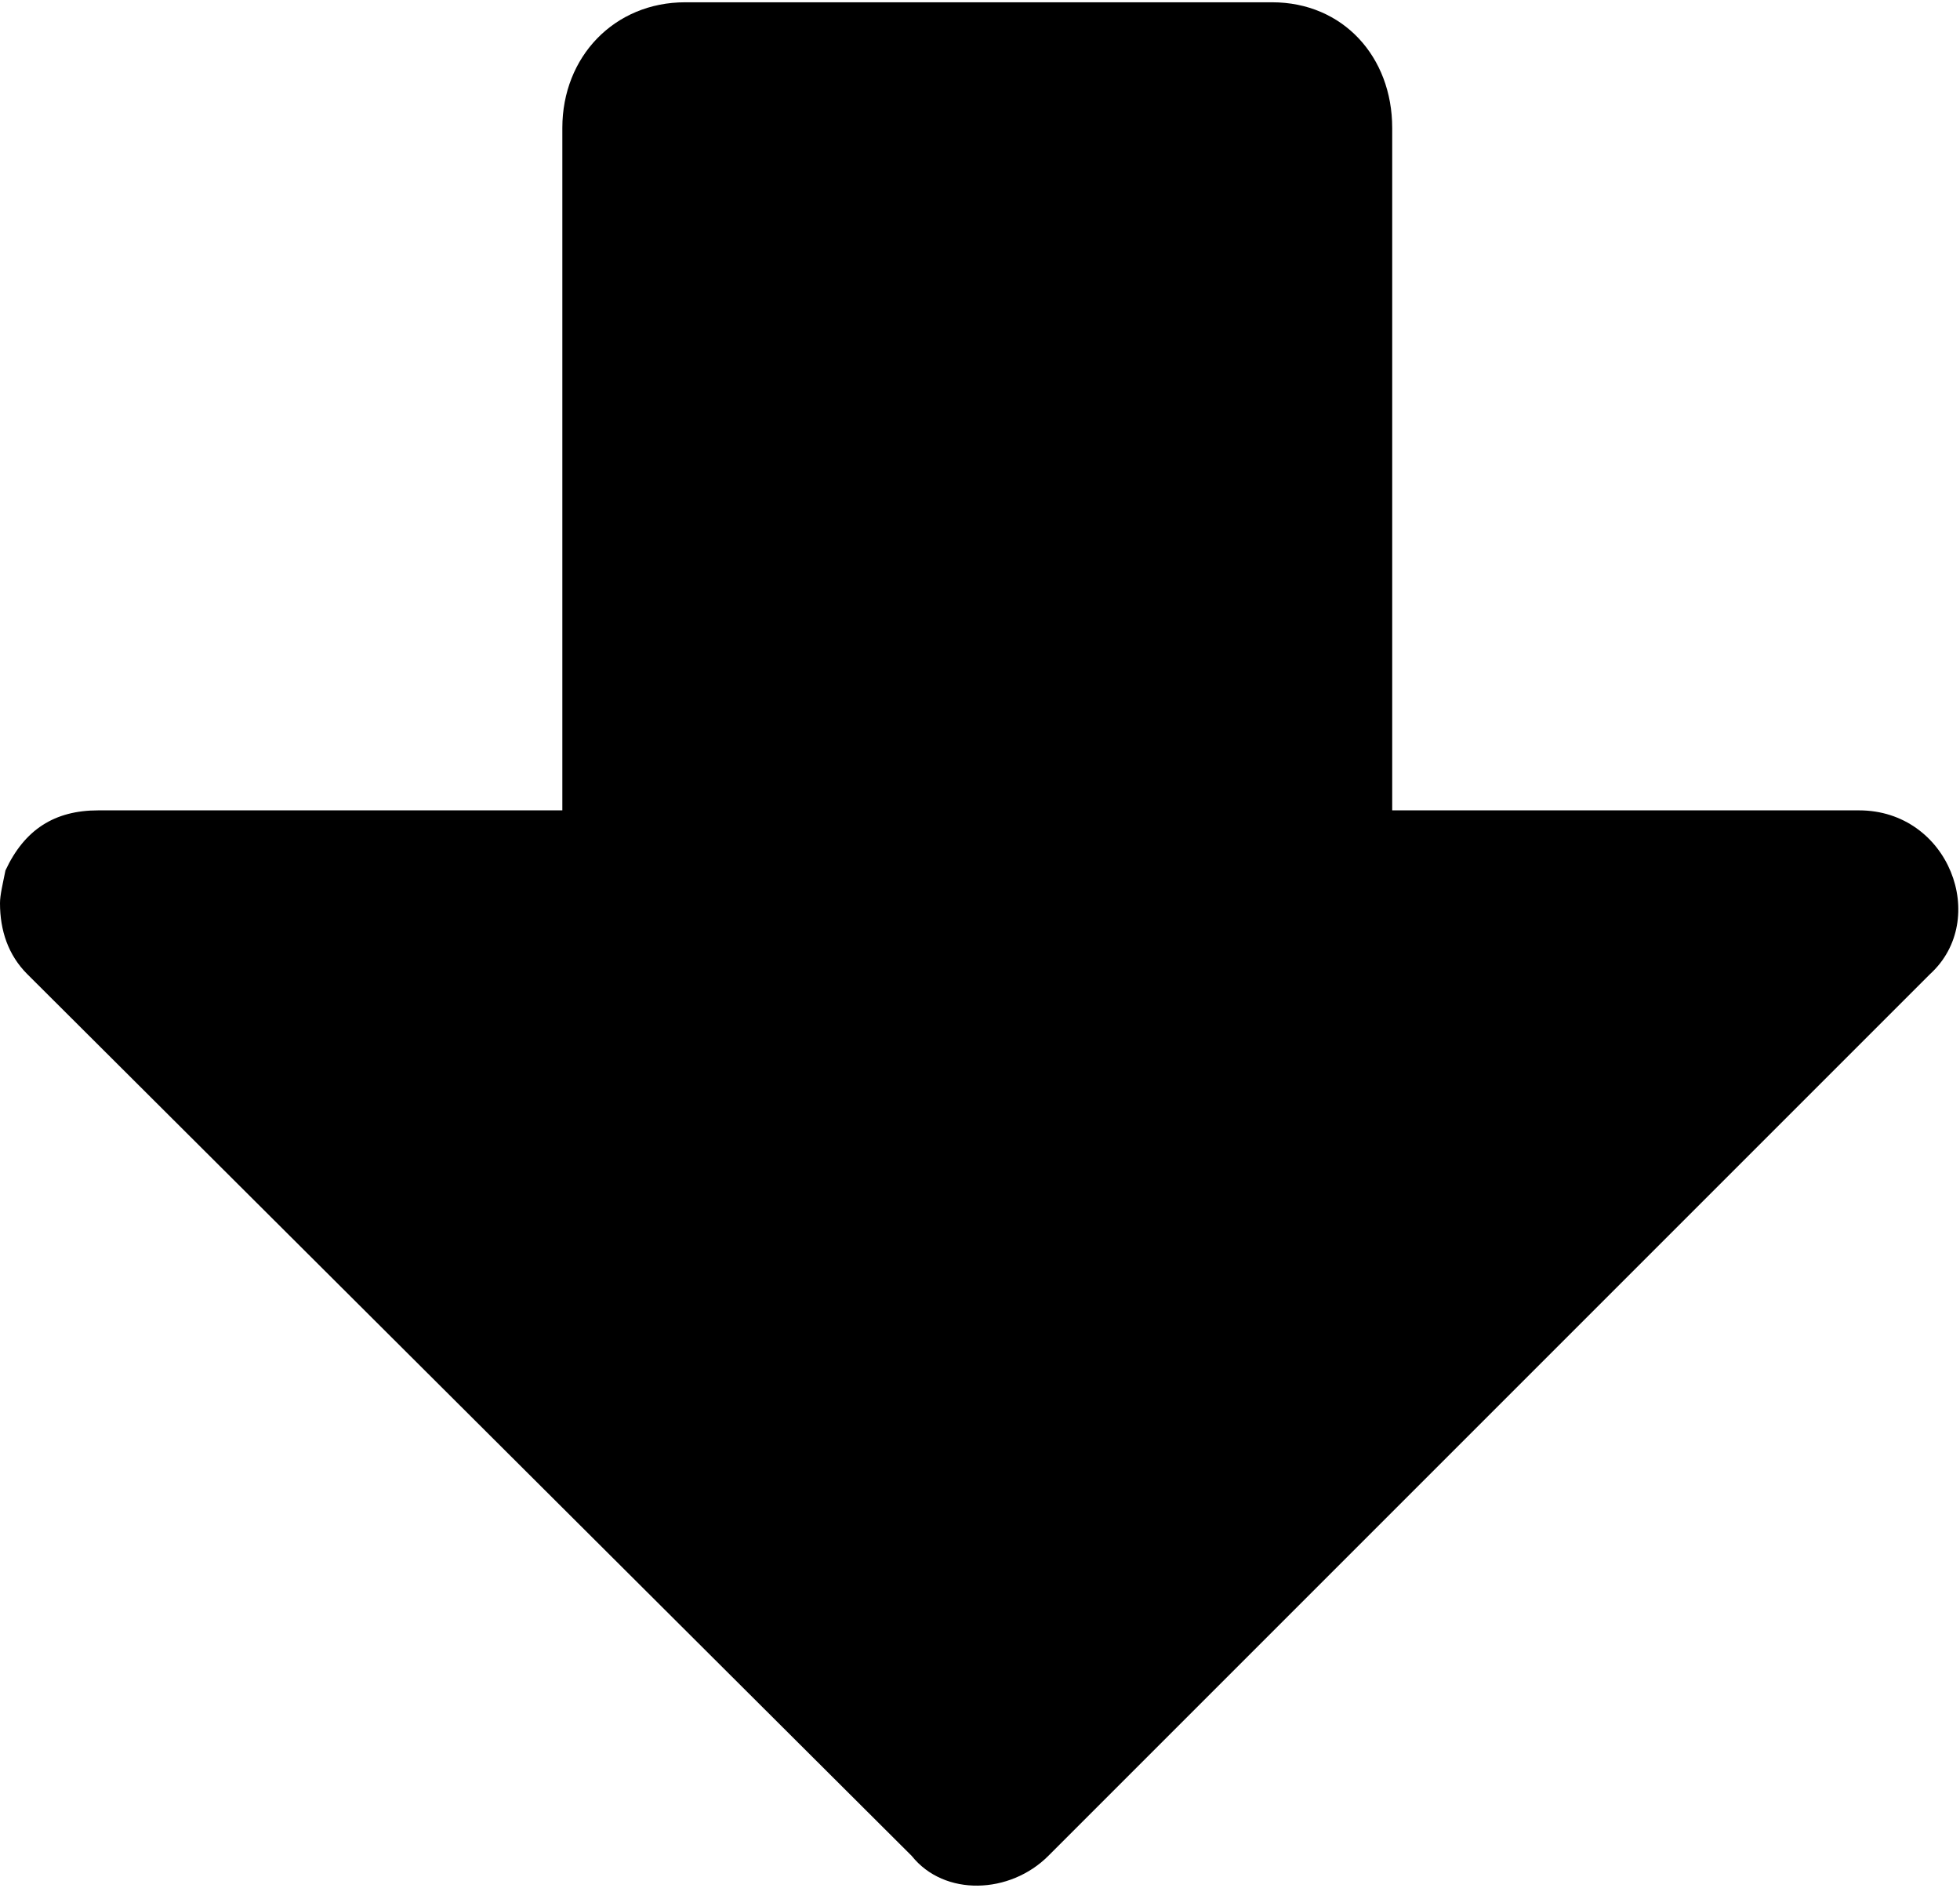 <svg xmlns="http://www.w3.org/2000/svg" width="3em" height="2.89em" viewBox="0 0 718 690"><path fill="currentColor" d="M466 0H251c-26 0-45 20-45 46v250H36c-16 0-27 7-34 22c-1 5-2 9-2 12c0 10 3 19 10 26l324 323c12 15 36 14 50 0l323-323c22-20 7-60-26-60H510V46c0-26-18-46-44-46"/></svg>